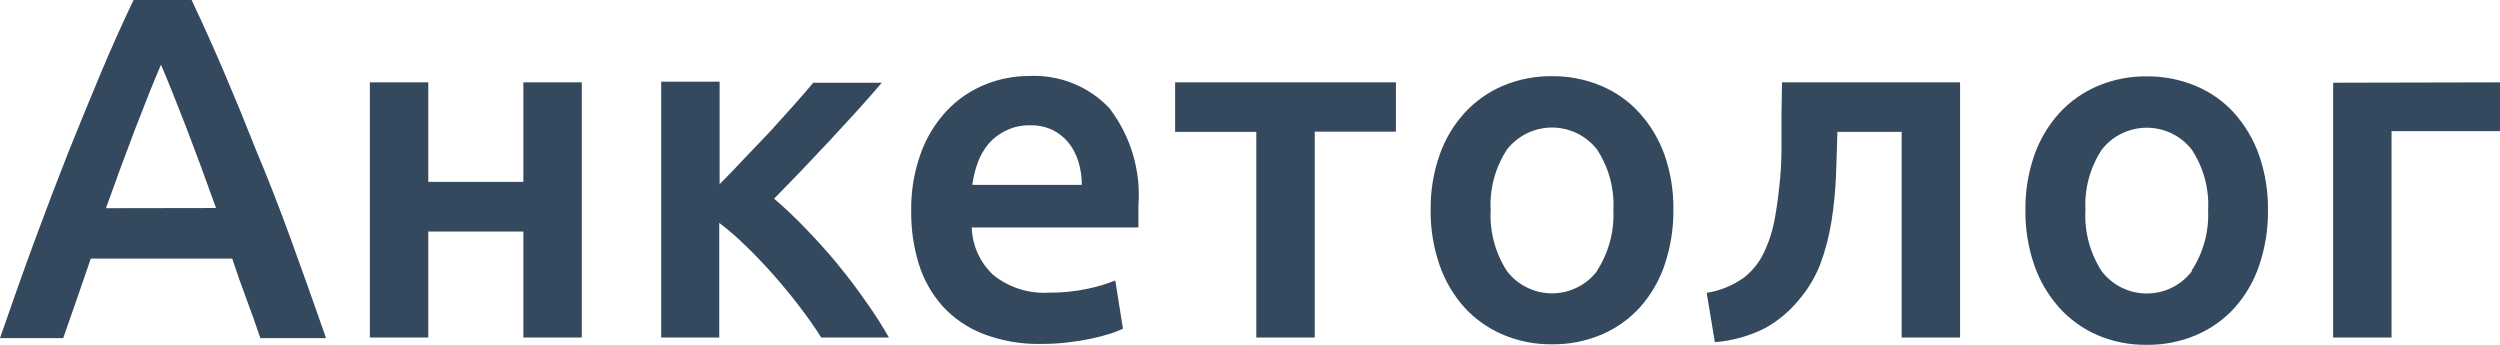 <svg width="116" height="16" viewBox="0 0 116 16" fill="none" xmlns="http://www.w3.org/2000/svg">
<path fill-rule="evenodd" clip-rule="evenodd" d="M11.89 6.987C11.389 5.719 10.893 4.51 10.403 3.362C9.912 2.214 9.408 1.093 8.891 0H6.197C5.674 1.093 5.167 2.225 4.677 3.395C4.186 4.565 3.691 5.773 3.189 7.02C2.688 8.288 2.176 9.63 1.653 11.046C1.129 12.462 0.578 14.009 0 15.688H2.933L3.569 13.867C3.784 13.255 3.999 12.632 4.214 11.998H10.775C10.984 12.632 11.201 13.249 11.427 13.851C11.653 14.452 11.871 15.065 12.08 15.688H15.129C14.545 14.015 13.994 12.468 13.476 11.046C12.959 9.625 12.43 8.272 11.89 6.987ZM4.916 9.66C5.396 8.315 5.856 7.069 6.296 5.921C6.737 4.773 7.128 3.8 7.469 3.001C7.8 3.772 8.188 4.737 8.635 5.896C9.081 7.055 9.543 8.307 10.023 9.652L4.916 9.66ZM24.284 8.438H19.872V3.821H17.162V15.663H19.872V10.743H24.284V15.663H26.994V3.821H24.284V8.438ZM38.843 12.227C38.358 11.648 37.865 11.101 37.364 10.587C36.905 10.107 36.423 9.65 35.918 9.218L37.116 7.987L38.463 6.561L39.785 5.125C40.209 4.655 40.586 4.226 40.917 3.838H37.736C37.499 4.122 37.201 4.467 36.843 4.871L35.711 6.126L34.513 7.381C34.111 7.812 33.737 8.201 33.39 8.545V3.789H30.679V15.663H33.373V10.341C33.815 10.677 34.234 11.042 34.629 11.432C35.064 11.853 35.491 12.301 35.91 12.777C36.328 13.252 36.728 13.739 37.108 14.236C37.488 14.734 37.821 15.209 38.108 15.663H41.247C40.926 15.099 40.576 14.552 40.198 14.023C39.785 13.422 39.333 12.826 38.843 12.235V12.227ZM47.734 3.526C47.042 3.527 46.358 3.66 45.718 3.92C45.056 4.186 44.459 4.589 43.966 5.101C43.429 5.665 43.013 6.332 42.743 7.061C42.42 7.938 42.263 8.866 42.28 9.8C42.27 10.633 42.39 11.463 42.636 12.26C42.859 12.978 43.234 13.64 43.734 14.204C44.254 14.771 44.899 15.212 45.618 15.491C46.477 15.819 47.392 15.978 48.312 15.958C48.709 15.96 49.107 15.938 49.502 15.893C49.893 15.849 50.257 15.792 50.593 15.721C50.894 15.66 51.192 15.583 51.485 15.491C51.697 15.428 51.905 15.348 52.105 15.253L51.749 13.014C51.332 13.182 50.901 13.311 50.46 13.4C49.868 13.525 49.264 13.586 48.659 13.58C47.73 13.634 46.813 13.341 46.089 12.76C45.784 12.476 45.538 12.135 45.367 11.757C45.195 11.378 45.101 10.969 45.09 10.554H52.823C52.823 10.401 52.823 10.232 52.823 10.046C52.823 9.86 52.823 9.69 52.823 9.537C52.946 7.915 52.463 6.304 51.468 5.011C50.992 4.509 50.411 4.116 49.766 3.86C49.121 3.604 48.427 3.49 47.734 3.526ZM45.114 8.578C45.16 8.231 45.243 7.89 45.362 7.561C45.476 7.238 45.646 6.938 45.866 6.675C46.094 6.412 46.376 6.2 46.693 6.052C47.035 5.887 47.411 5.806 47.791 5.814C48.15 5.804 48.507 5.877 48.833 6.027C49.121 6.168 49.375 6.369 49.576 6.618C49.786 6.881 49.944 7.182 50.039 7.504C50.145 7.852 50.198 8.214 50.196 8.578H45.114ZM54.526 6.118H58.293V15.663H61.004V6.109H64.771V3.821H54.526V6.118ZM76.066 5.232C75.572 4.689 74.962 4.26 74.282 3.977C73.562 3.678 72.789 3.527 72.009 3.534C71.232 3.526 70.461 3.677 69.745 3.977C69.067 4.264 68.458 4.692 67.961 5.232C67.444 5.802 67.048 6.468 66.796 7.192C66.51 8.012 66.37 8.875 66.382 9.742C66.371 10.612 66.511 11.478 66.796 12.301C67.047 13.026 67.44 13.695 67.952 14.269C68.448 14.808 69.053 15.236 69.729 15.524C70.451 15.832 71.231 15.986 72.018 15.975C72.807 15.985 73.589 15.831 74.315 15.524C74.995 15.233 75.604 14.799 76.099 14.253C76.609 13.679 76.997 13.01 77.24 12.284C77.518 11.46 77.655 10.595 77.645 9.726C77.657 8.858 77.517 7.995 77.231 7.176C76.972 6.455 76.574 5.792 76.058 5.224L76.066 5.232ZM74.108 12.572C73.864 12.894 73.548 13.156 73.184 13.336C72.821 13.517 72.42 13.61 72.013 13.61C71.607 13.61 71.206 13.517 70.843 13.336C70.479 13.156 70.163 12.894 69.919 12.572C69.376 11.73 69.113 10.74 69.167 9.742C69.114 8.755 69.377 7.776 69.919 6.946C70.165 6.626 70.482 6.367 70.845 6.189C71.209 6.011 71.608 5.918 72.013 5.918C72.419 5.918 72.819 6.011 73.182 6.189C73.545 6.367 73.862 6.626 74.108 6.946C74.65 7.776 74.913 8.755 74.86 9.742C74.909 10.738 74.644 11.725 74.1 12.563L74.108 12.572ZM82.66 5.306C82.66 5.853 82.66 6.399 82.66 6.946C82.66 7.493 82.627 8.056 82.561 8.635C82.506 9.182 82.431 9.707 82.338 10.21C82.253 10.67 82.115 11.118 81.925 11.546C81.717 12.055 81.385 12.503 80.958 12.85C80.437 13.235 79.831 13.488 79.19 13.588L79.57 15.876C80.379 15.815 81.168 15.594 81.892 15.229C82.487 14.901 83.014 14.464 83.445 13.941C83.867 13.453 84.205 12.899 84.445 12.301C84.687 11.656 84.865 10.988 84.974 10.308C85.087 9.608 85.159 8.901 85.188 8.192C85.216 7.476 85.238 6.785 85.254 6.118H88.237V15.663H90.948V3.821H82.685L82.66 5.306ZM103.664 5.24C103.169 4.697 102.56 4.268 101.879 3.986C101.16 3.686 100.387 3.535 99.607 3.543C98.829 3.534 98.059 3.685 97.343 3.986C96.664 4.272 96.056 4.7 95.558 5.24C95.042 5.81 94.646 6.476 94.393 7.2C94.107 8.02 93.967 8.883 93.98 9.751C93.968 10.621 94.108 11.486 94.393 12.309C94.644 13.034 95.037 13.703 95.55 14.277C96.041 14.821 96.644 15.255 97.318 15.548C98.04 15.857 98.82 16.011 99.607 15.999C100.396 16.009 101.178 15.856 101.904 15.548C102.584 15.257 103.193 14.824 103.689 14.277C104.198 13.704 104.586 13.035 104.829 12.309C105.107 11.485 105.244 10.62 105.234 9.751C105.246 8.883 105.106 8.02 104.821 7.2C104.565 6.471 104.166 5.799 103.647 5.224L103.664 5.24ZM101.706 12.58C101.462 12.902 101.145 13.164 100.782 13.344C100.418 13.525 100.017 13.618 99.611 13.618C99.204 13.618 98.804 13.525 98.44 13.344C98.077 13.164 97.76 12.902 97.516 12.58C96.973 11.738 96.71 10.748 96.764 9.751C96.711 8.763 96.975 7.784 97.516 6.954C97.762 6.635 98.079 6.375 98.443 6.197C98.806 6.019 99.206 5.926 99.611 5.926C100.016 5.926 100.416 6.019 100.779 6.197C101.143 6.375 101.46 6.635 101.706 6.954C102.247 7.784 102.511 8.763 102.457 9.751C102.502 10.745 102.234 11.728 101.689 12.563L101.706 12.58ZM108.258 3.838V15.663H110.968V6.085H116V3.821L108.258 3.838Z" fill="#34495E"/>
</svg>
